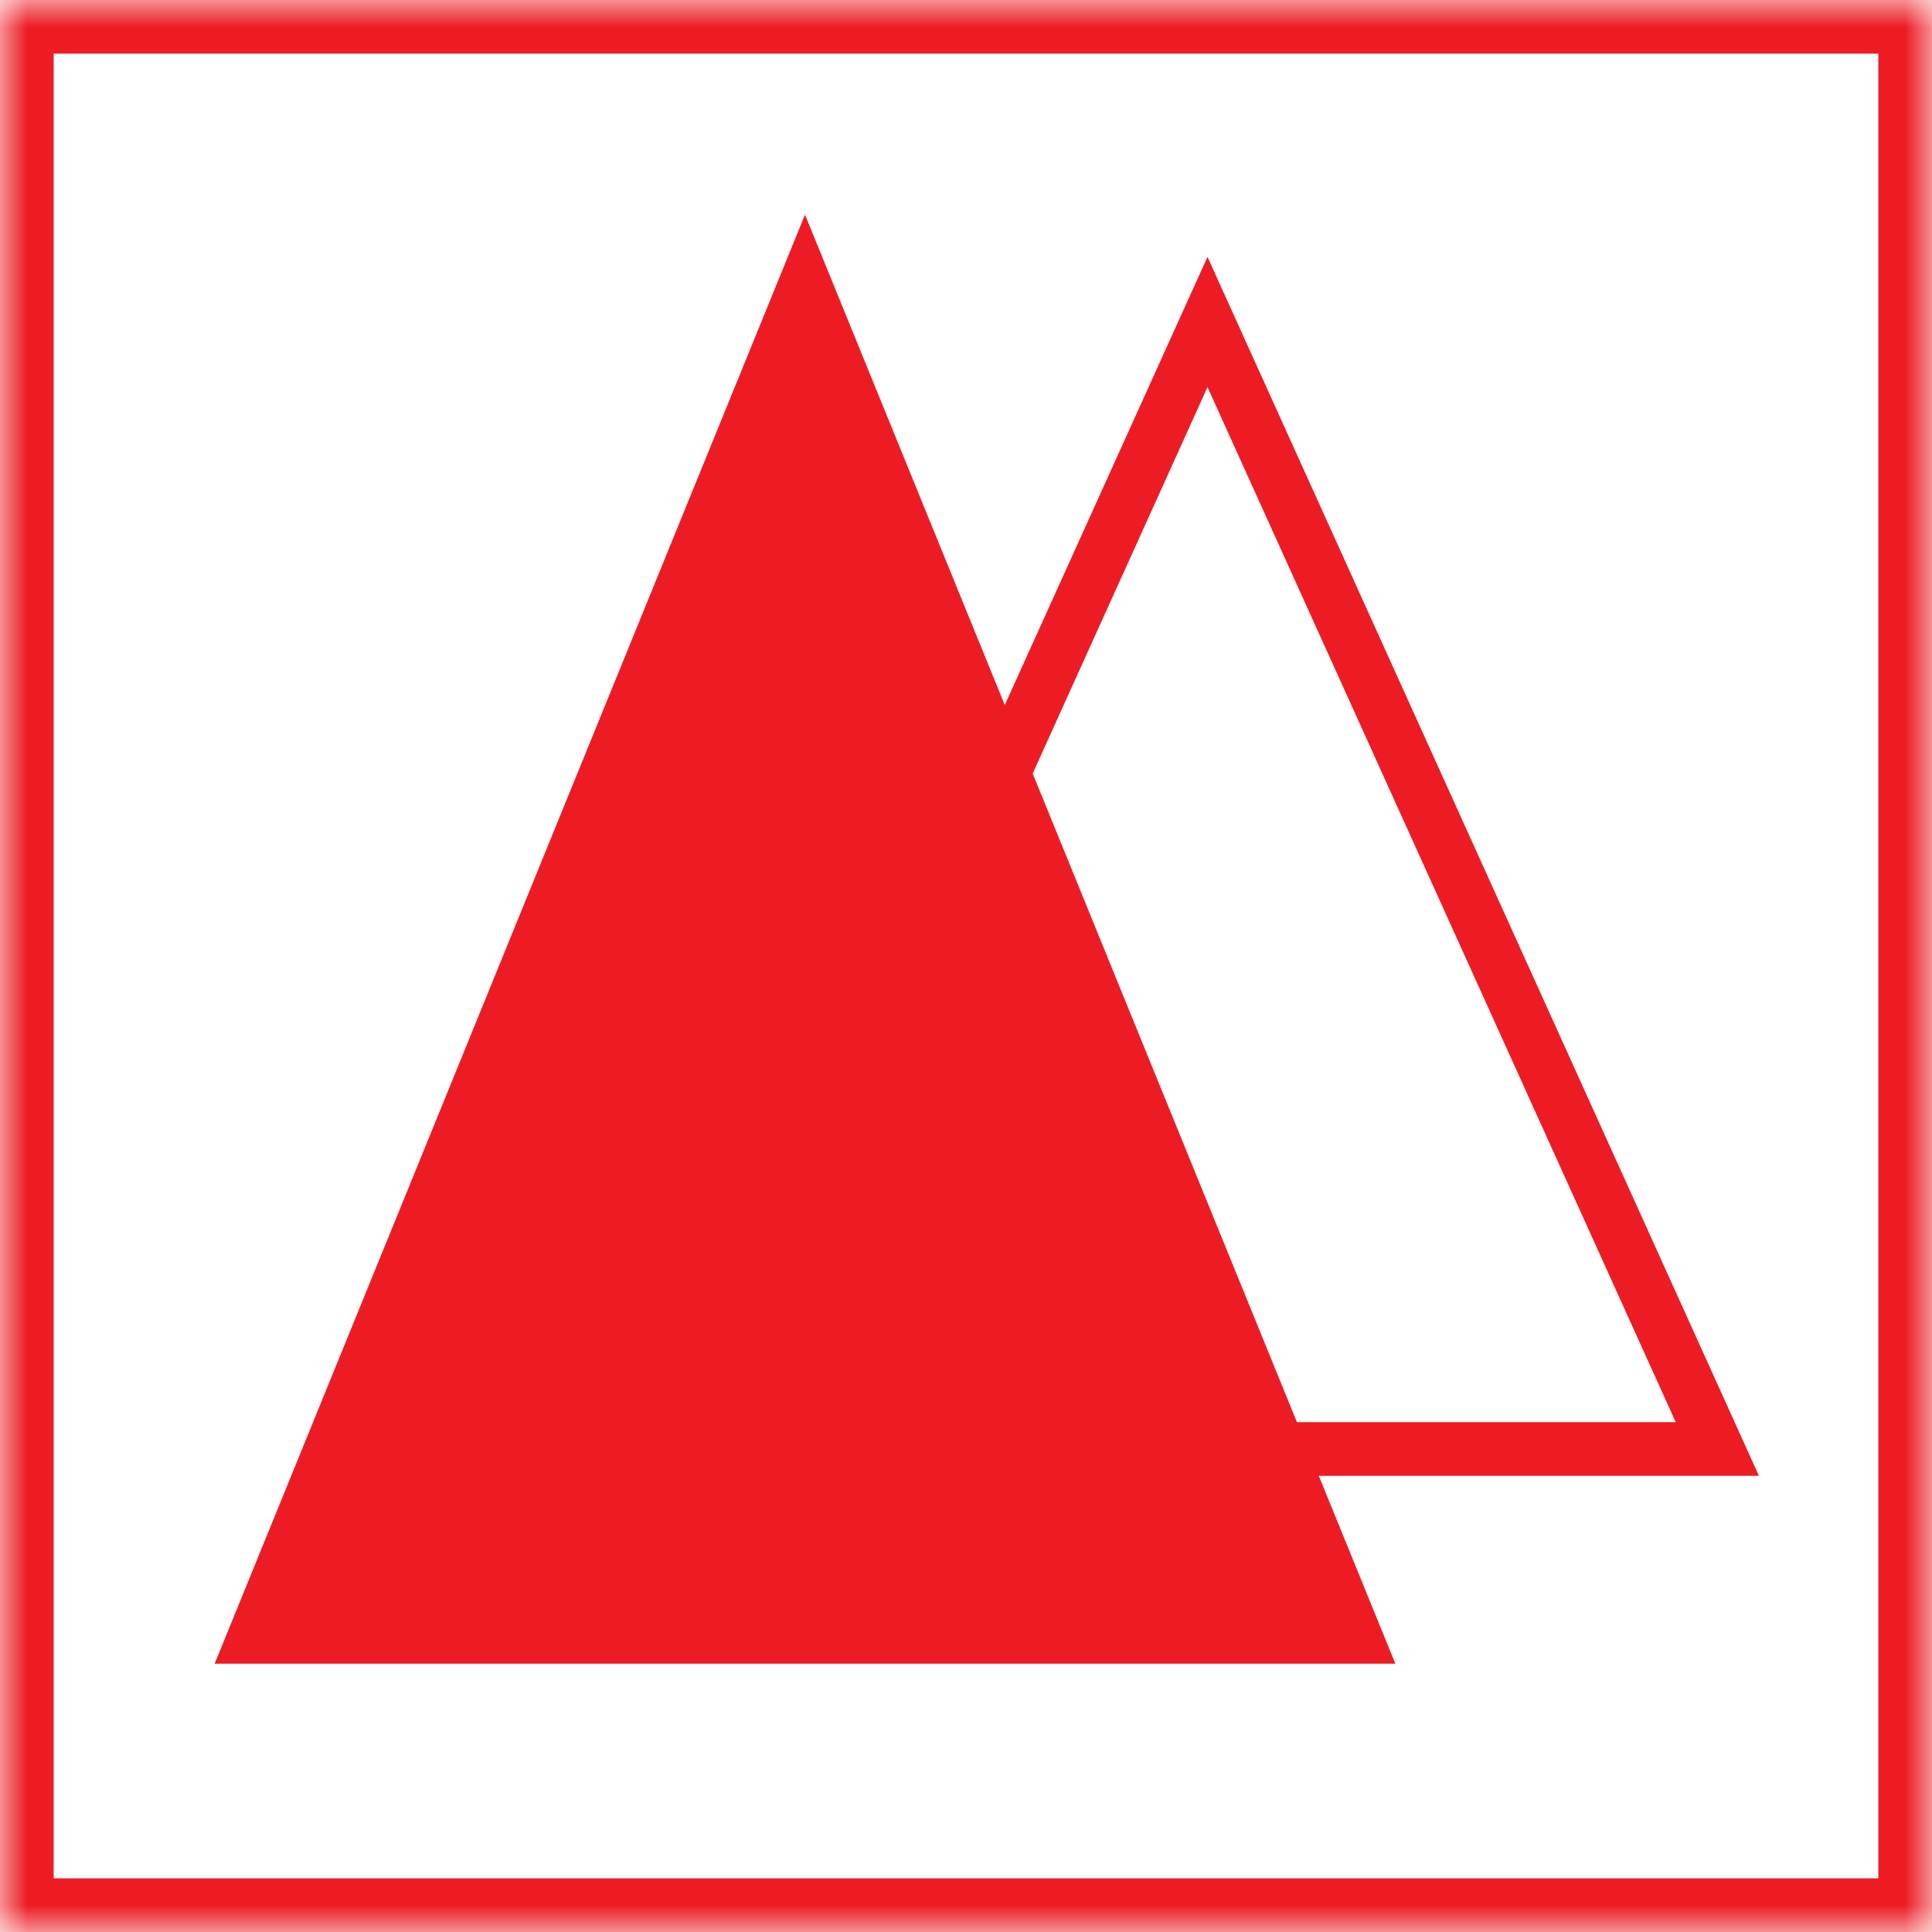 <?xml version="1.0" encoding="utf-8"?>
<!-- Generator: Adobe Illustrator 20.1.0, SVG Export Plug-In . SVG Version: 6.00 Build 0)  -->
<svg version="1.1" id="Layer_1" xmlns="http://www.w3.org/2000/svg" xmlns:xlink="http://www.w3.org/1999/xlink" x="0px" y="0px"
	 viewBox="0 0 36 36" style="enable-background:new 0 0 36 36;" xml:space="preserve">
<style type="text/css">
	.st0{filter:url(#Adobe_OpacityMaskFilter);}
	.st1{fill:#FFFFFF;}
	.st2{mask:url(#mask-2);}
	.st3{fill:#FFFFFF;stroke:#ED1C24;stroke-width:2;}
	.st4{fill:none;stroke:#ED1C24;}
	.st5{fill:#ED1C24;}
</style>
<title>Group</title>
<desc>Created with Sketch.</desc>
<g id="Page-1">
	<g id="Morpheus_x40_2x">
		<defs>
			<filter id="Adobe_OpacityMaskFilter" filterUnits="userSpaceOnUse" x="-1" y="-1" width="38" height="38">
				<feColorMatrix  type="matrix" values="1 0 0 0 0  0 1 0 0 0  0 0 1 0 0  0 0 0 1 0"/>
			</filter>
		</defs>
		<mask maskUnits="userSpaceOnUse" x="-1" y="-1" width="38" height="38" id="mask-2">
			<g class="st0">
				<rect id="path-1" class="st1" width="36" height="36"/>
			</g>
		</mask>
		<g id="Group" class="st2">
			<g id="Rectangle-17-Copy-8">
				<rect id="path-1_1_" class="st3" width="36" height="36"/>
			</g>
			<polygon id="Triangle-1-Copy-3" class="st4" points="22.5,6 32,27 13,27 			"/>
			<polygon id="Triangle-1-Copy-2" class="st5" points="15,4 26,31 4,31 			"/>
		</g>
	</g>
</g>
</svg>
